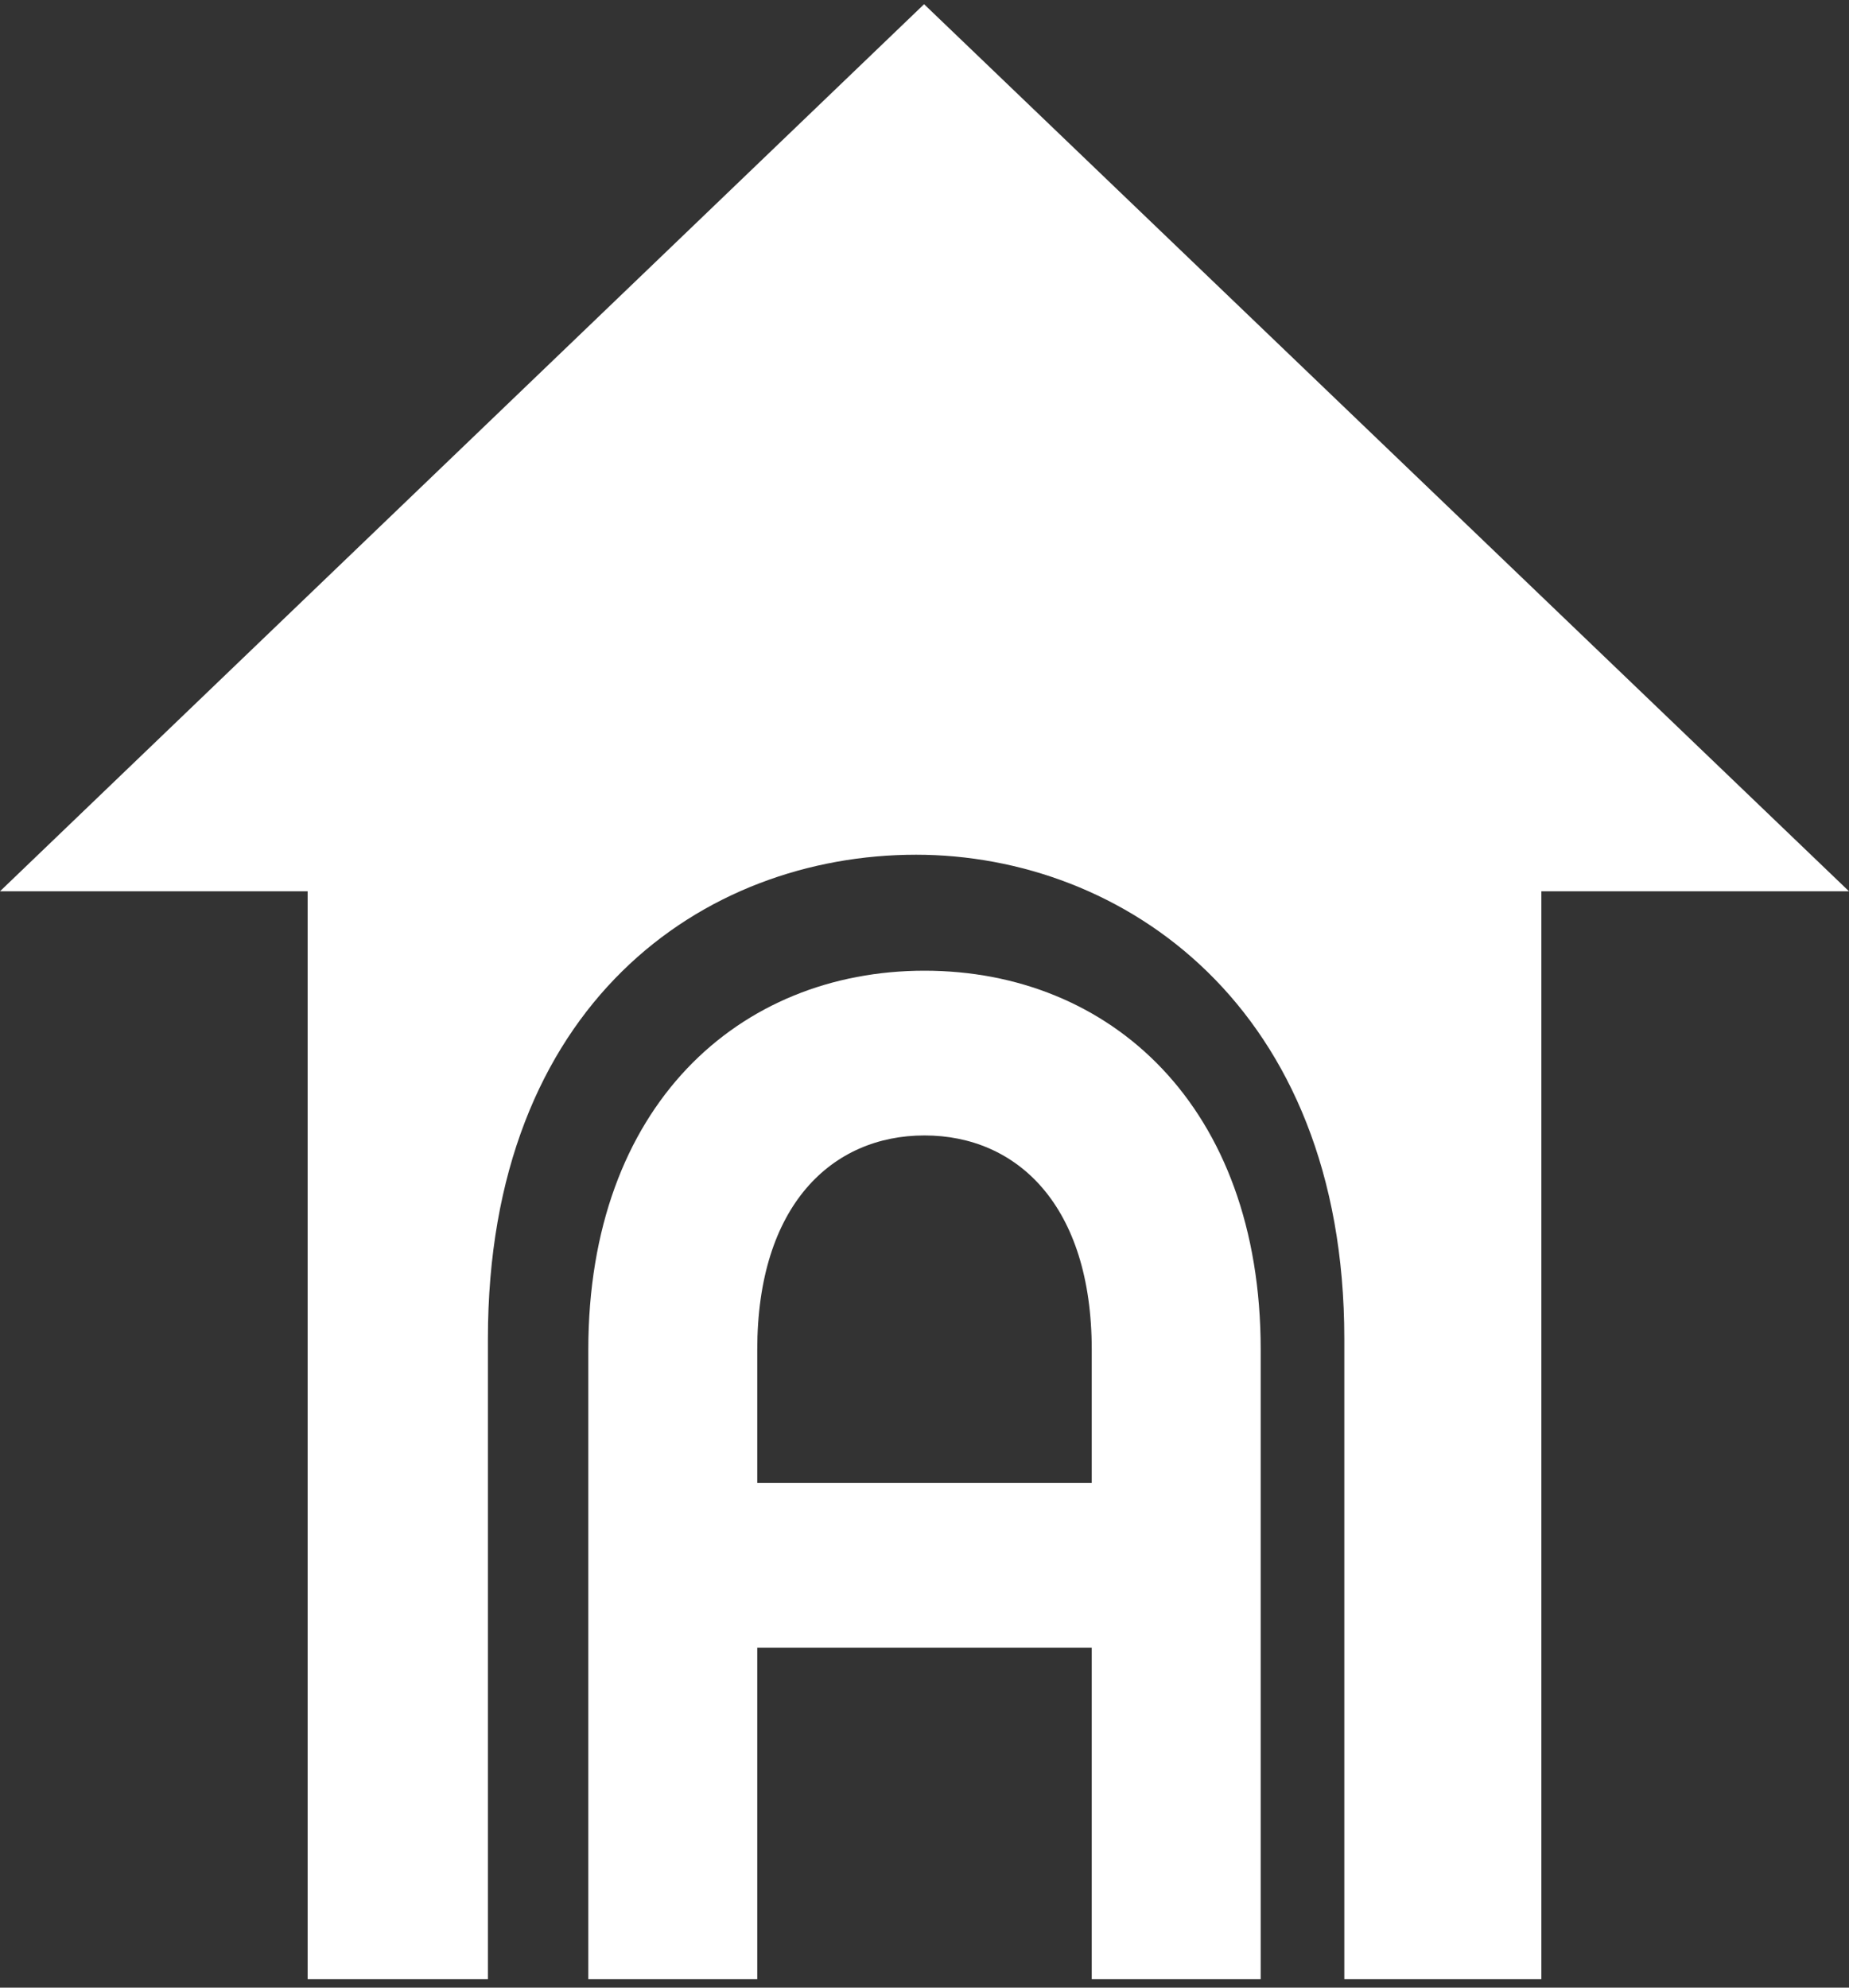 <?xml version="1.0" encoding="UTF-8" standalone="no"?>
<svg width="40px" height="43px" viewBox="0 0 40 43" version="1.1" xmlns="http://www.w3.org/2000/svg" xmlns:xlink="http://www.w3.org/1999/xlink">
    <rect x="0" y="0" width="40" height="43" fill="#333333" stroke="none"/>
    <!-- Generator: Sketch 3.6.1 (26313) - http://www.bohemiancoding.com/sketch -->
    <title>aventura-brand-icon-footer</title>
    <desc>Created with Sketch.</desc>
    <defs></defs>
    <g id="kit" stroke="none" stroke-width="1" fill="none" fill-rule="evenodd">
        <g id="aventura-brand-icon-footer" fill="#FFFFFF">
            <g id="Group-17">
                <path d="M0,19.282 L6.655,19.282 L6.655,42.818 L10.555,42.818 L10.555,28.964 C10.555,21.727 15.209,18.491 19.818,18.491 C24.282,18.491 29.082,21.764 29.082,28.964 L29.082,42.818 L33.345,42.818 L33.345,19.282 L40,19.282 L19.991,0.091 L0,19.282 Z" id="Fill-1"></path>
                <path d="M23.618,29.2 C23.618,26.073 22,24.564 20,24.564 C18,24.564 16.382,26.073 16.382,29.2 L16.382,32.082 L23.618,32.082 L23.618,29.2 L23.618,29.2 Z M16.382,42.818 L12.727,42.818 L12.727,29.2 C12.727,23.918 15.991,21 20,21 C24.009,21 27.273,23.918 27.273,29.2 L27.273,42.818 L23.618,42.818 L23.618,35.645 L16.382,35.645 L16.382,42.818 L16.382,42.818 Z" id="Fill-2"></path>
            </g>
        </g>
    </g>
</svg>